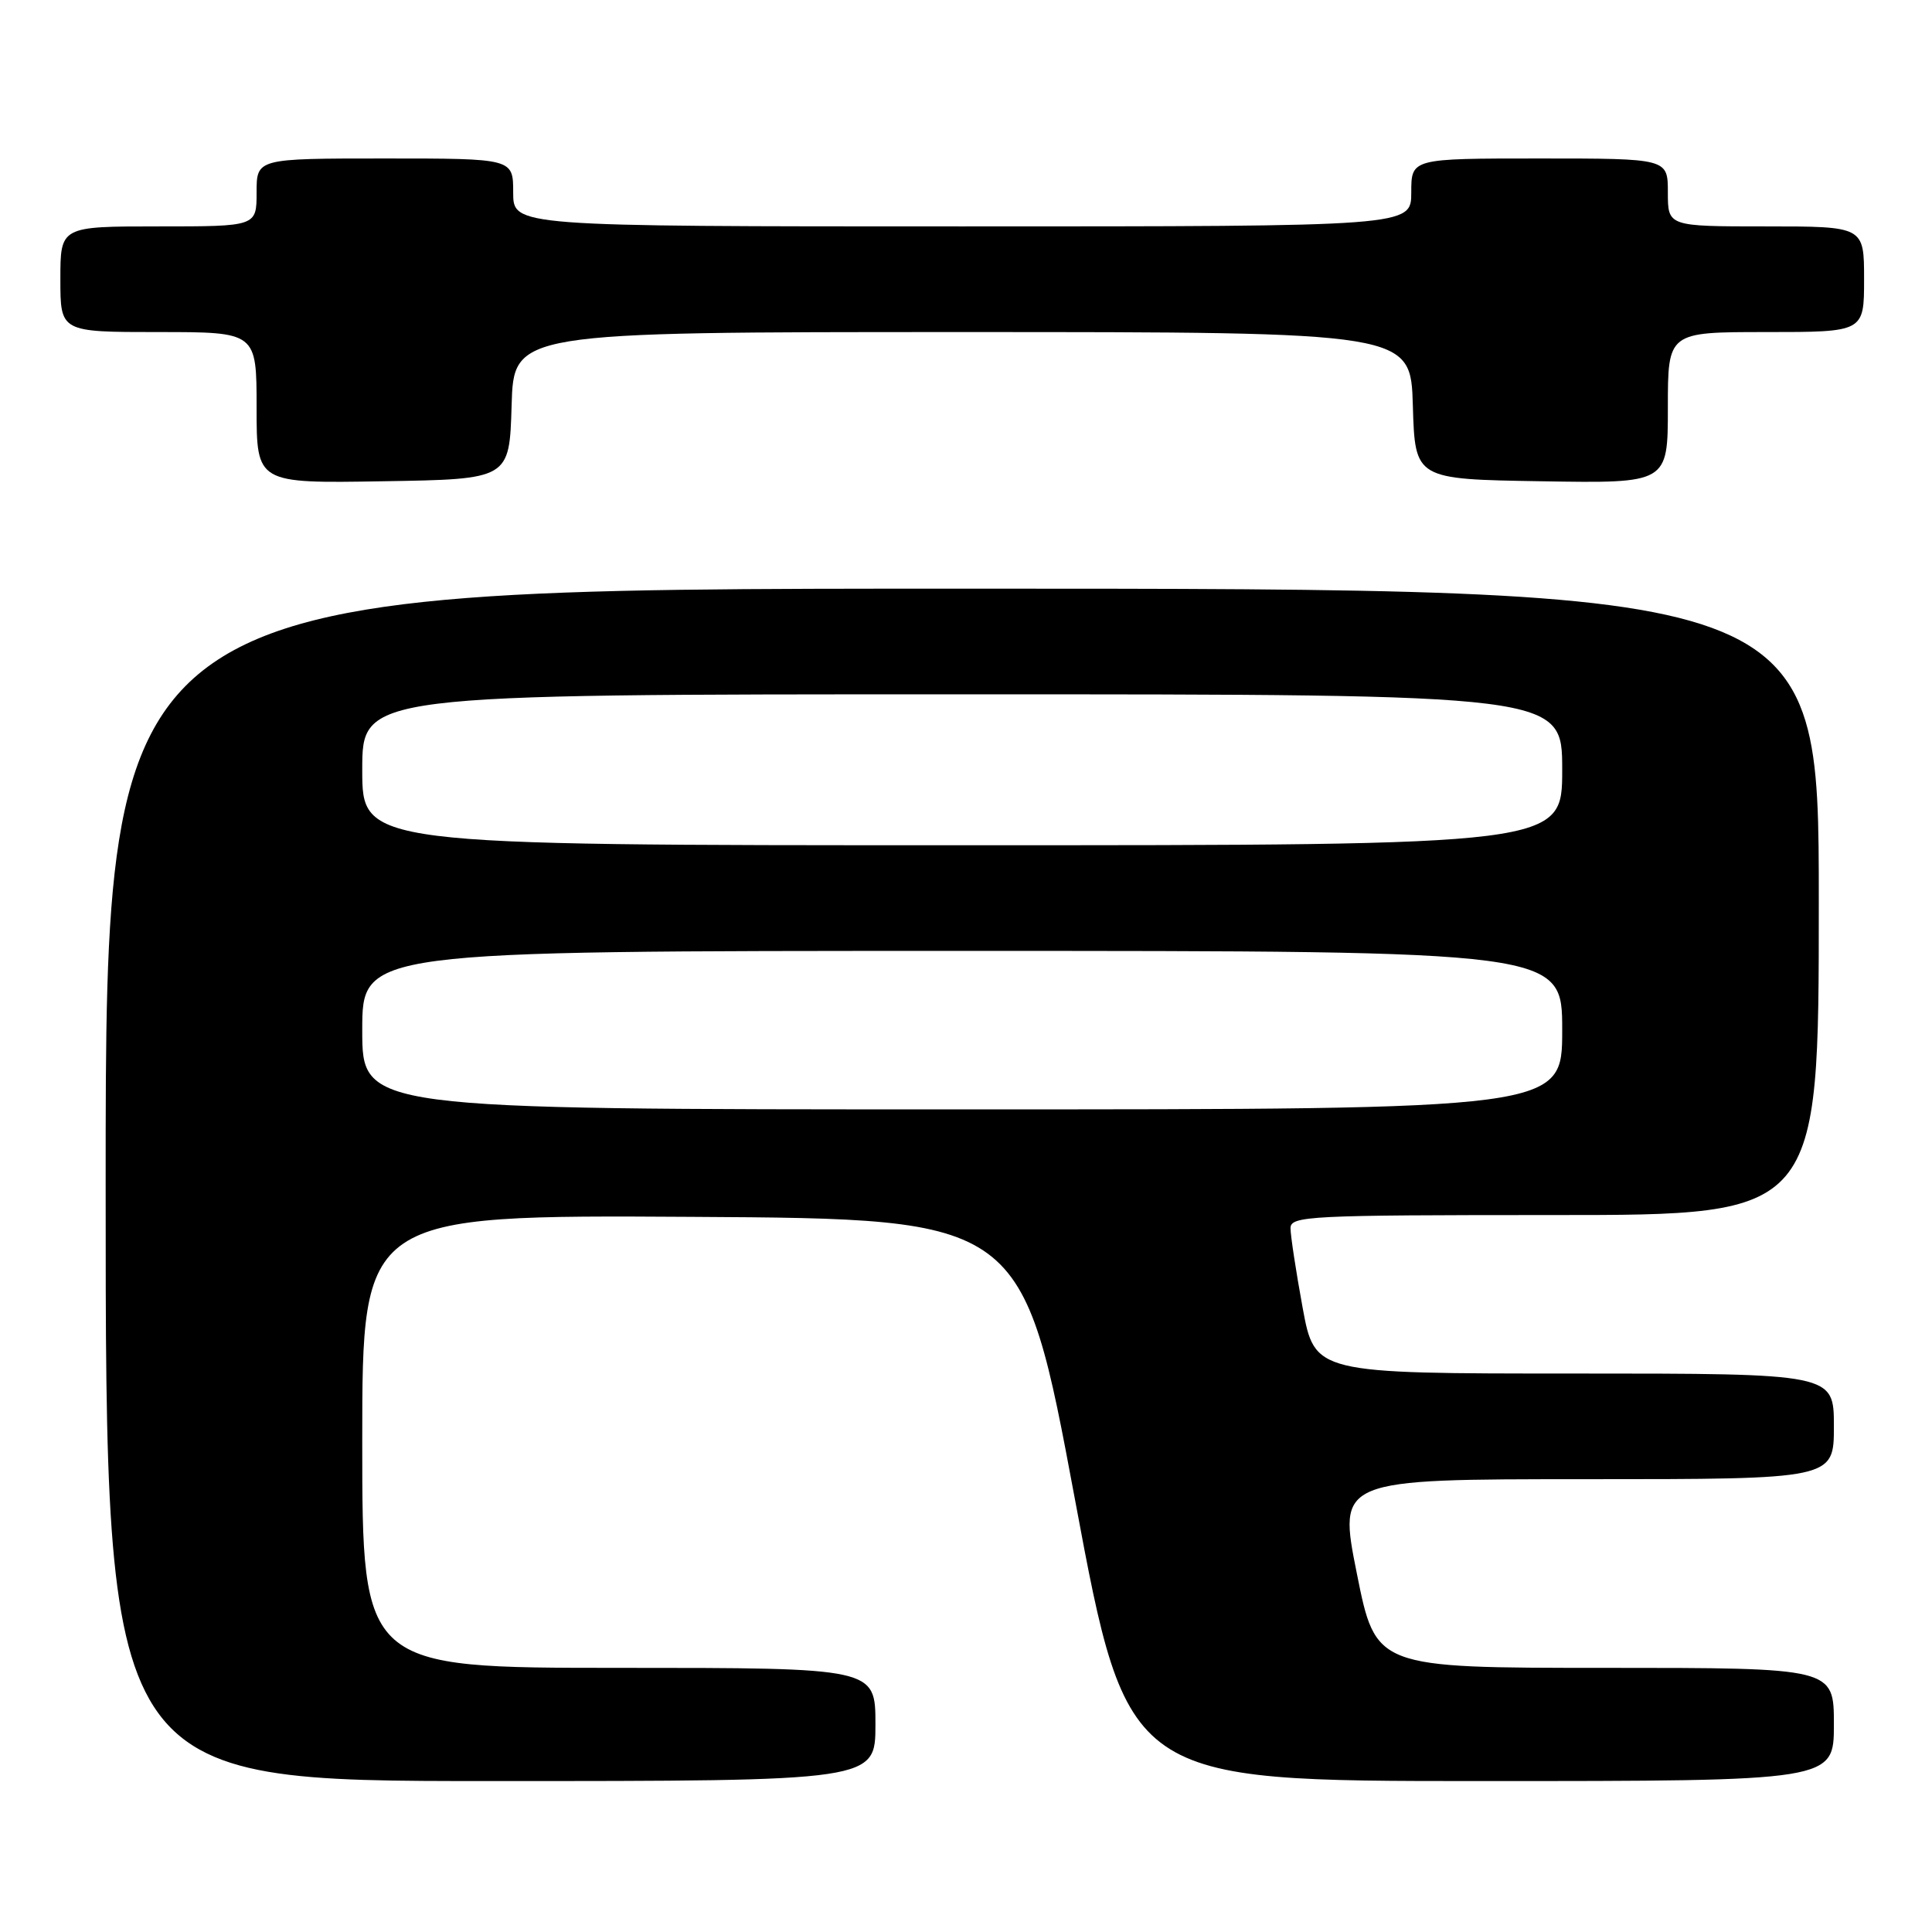 <?xml version="1.0" encoding="UTF-8" standalone="no"?>
<!DOCTYPE svg PUBLIC "-//W3C//DTD SVG 1.1//EN" "http://www.w3.org/Graphics/SVG/1.1/DTD/svg11.dtd" >
<svg xmlns="http://www.w3.org/2000/svg" xmlns:xlink="http://www.w3.org/1999/xlink" version="1.1" viewBox="0 0 256 256">
 <g >
 <path fill="currentColor"
d=" M 116.00 228.50 C 116.00 221.00 116.00 221.00 82.00 221.00 C 48.00 221.00 48.00 221.00 48.00 190.99 C 48.00 160.98 48.00 160.98 91.75 161.24 C 135.50 161.50 135.50 161.50 142.45 198.75 C 149.40 236.00 149.40 236.00 196.20 236.00 C 243.00 236.00 243.00 236.00 243.00 228.50 C 243.00 221.00 243.00 221.00 212.64 221.00 C 182.29 221.00 182.29 221.00 179.79 208.50 C 177.29 196.00 177.29 196.00 210.15 196.00 C 243.00 196.00 243.00 196.00 243.00 189.00 C 243.00 182.00 243.00 182.00 208.60 182.00 C 174.21 182.00 174.21 182.00 172.60 173.25 C 171.72 168.44 171.00 163.71 171.00 162.75 C 171.00 161.12 173.33 161.00 206.00 161.00 C 241.00 161.00 241.00 161.00 241.00 119.50 C 241.00 78.00 241.00 78.00 127.50 78.00 C 14.00 78.00 14.00 78.00 14.00 157.00 C 14.00 236.00 14.00 236.00 65.00 236.00 C 116.00 236.00 116.00 236.00 116.00 228.50 Z  M 67.79 53.75 C 68.07 44.00 68.07 44.00 127.50 44.00 C 186.93 44.00 186.93 44.00 187.21 53.75 C 187.50 63.50 187.50 63.50 204.25 63.77 C 221.00 64.05 221.00 64.05 221.00 54.02 C 221.00 44.00 221.00 44.00 234.00 44.00 C 247.00 44.00 247.00 44.00 247.00 37.00 C 247.00 30.00 247.00 30.00 234.00 30.00 C 221.00 30.00 221.00 30.00 221.00 25.50 C 221.00 21.00 221.00 21.00 204.00 21.00 C 187.00 21.00 187.00 21.00 187.00 25.50 C 187.00 30.00 187.00 30.00 127.50 30.00 C 68.00 30.00 68.00 30.00 68.00 25.50 C 68.00 21.00 68.00 21.00 51.00 21.00 C 34.00 21.00 34.00 21.00 34.00 25.50 C 34.00 30.00 34.00 30.00 21.00 30.00 C 8.00 30.00 8.00 30.00 8.00 37.00 C 8.00 44.00 8.00 44.00 21.00 44.00 C 34.00 44.00 34.00 44.00 34.00 54.02 C 34.00 64.05 34.00 64.05 50.75 63.77 C 67.50 63.50 67.50 63.50 67.79 53.75 Z  M 48.00 136.50 C 48.00 126.00 48.00 126.00 127.50 126.00 C 207.00 126.00 207.00 126.00 207.00 136.50 C 207.00 147.00 207.00 147.00 127.50 147.00 C 48.00 147.00 48.00 147.00 48.00 136.50 Z  M 48.00 102.00 C 48.00 92.00 48.00 92.00 127.50 92.00 C 207.00 92.00 207.00 92.00 207.00 102.00 C 207.00 112.00 207.00 112.00 127.50 112.00 C 48.00 112.00 48.00 112.00 48.00 102.00 Z "/>
</g>
</svg>